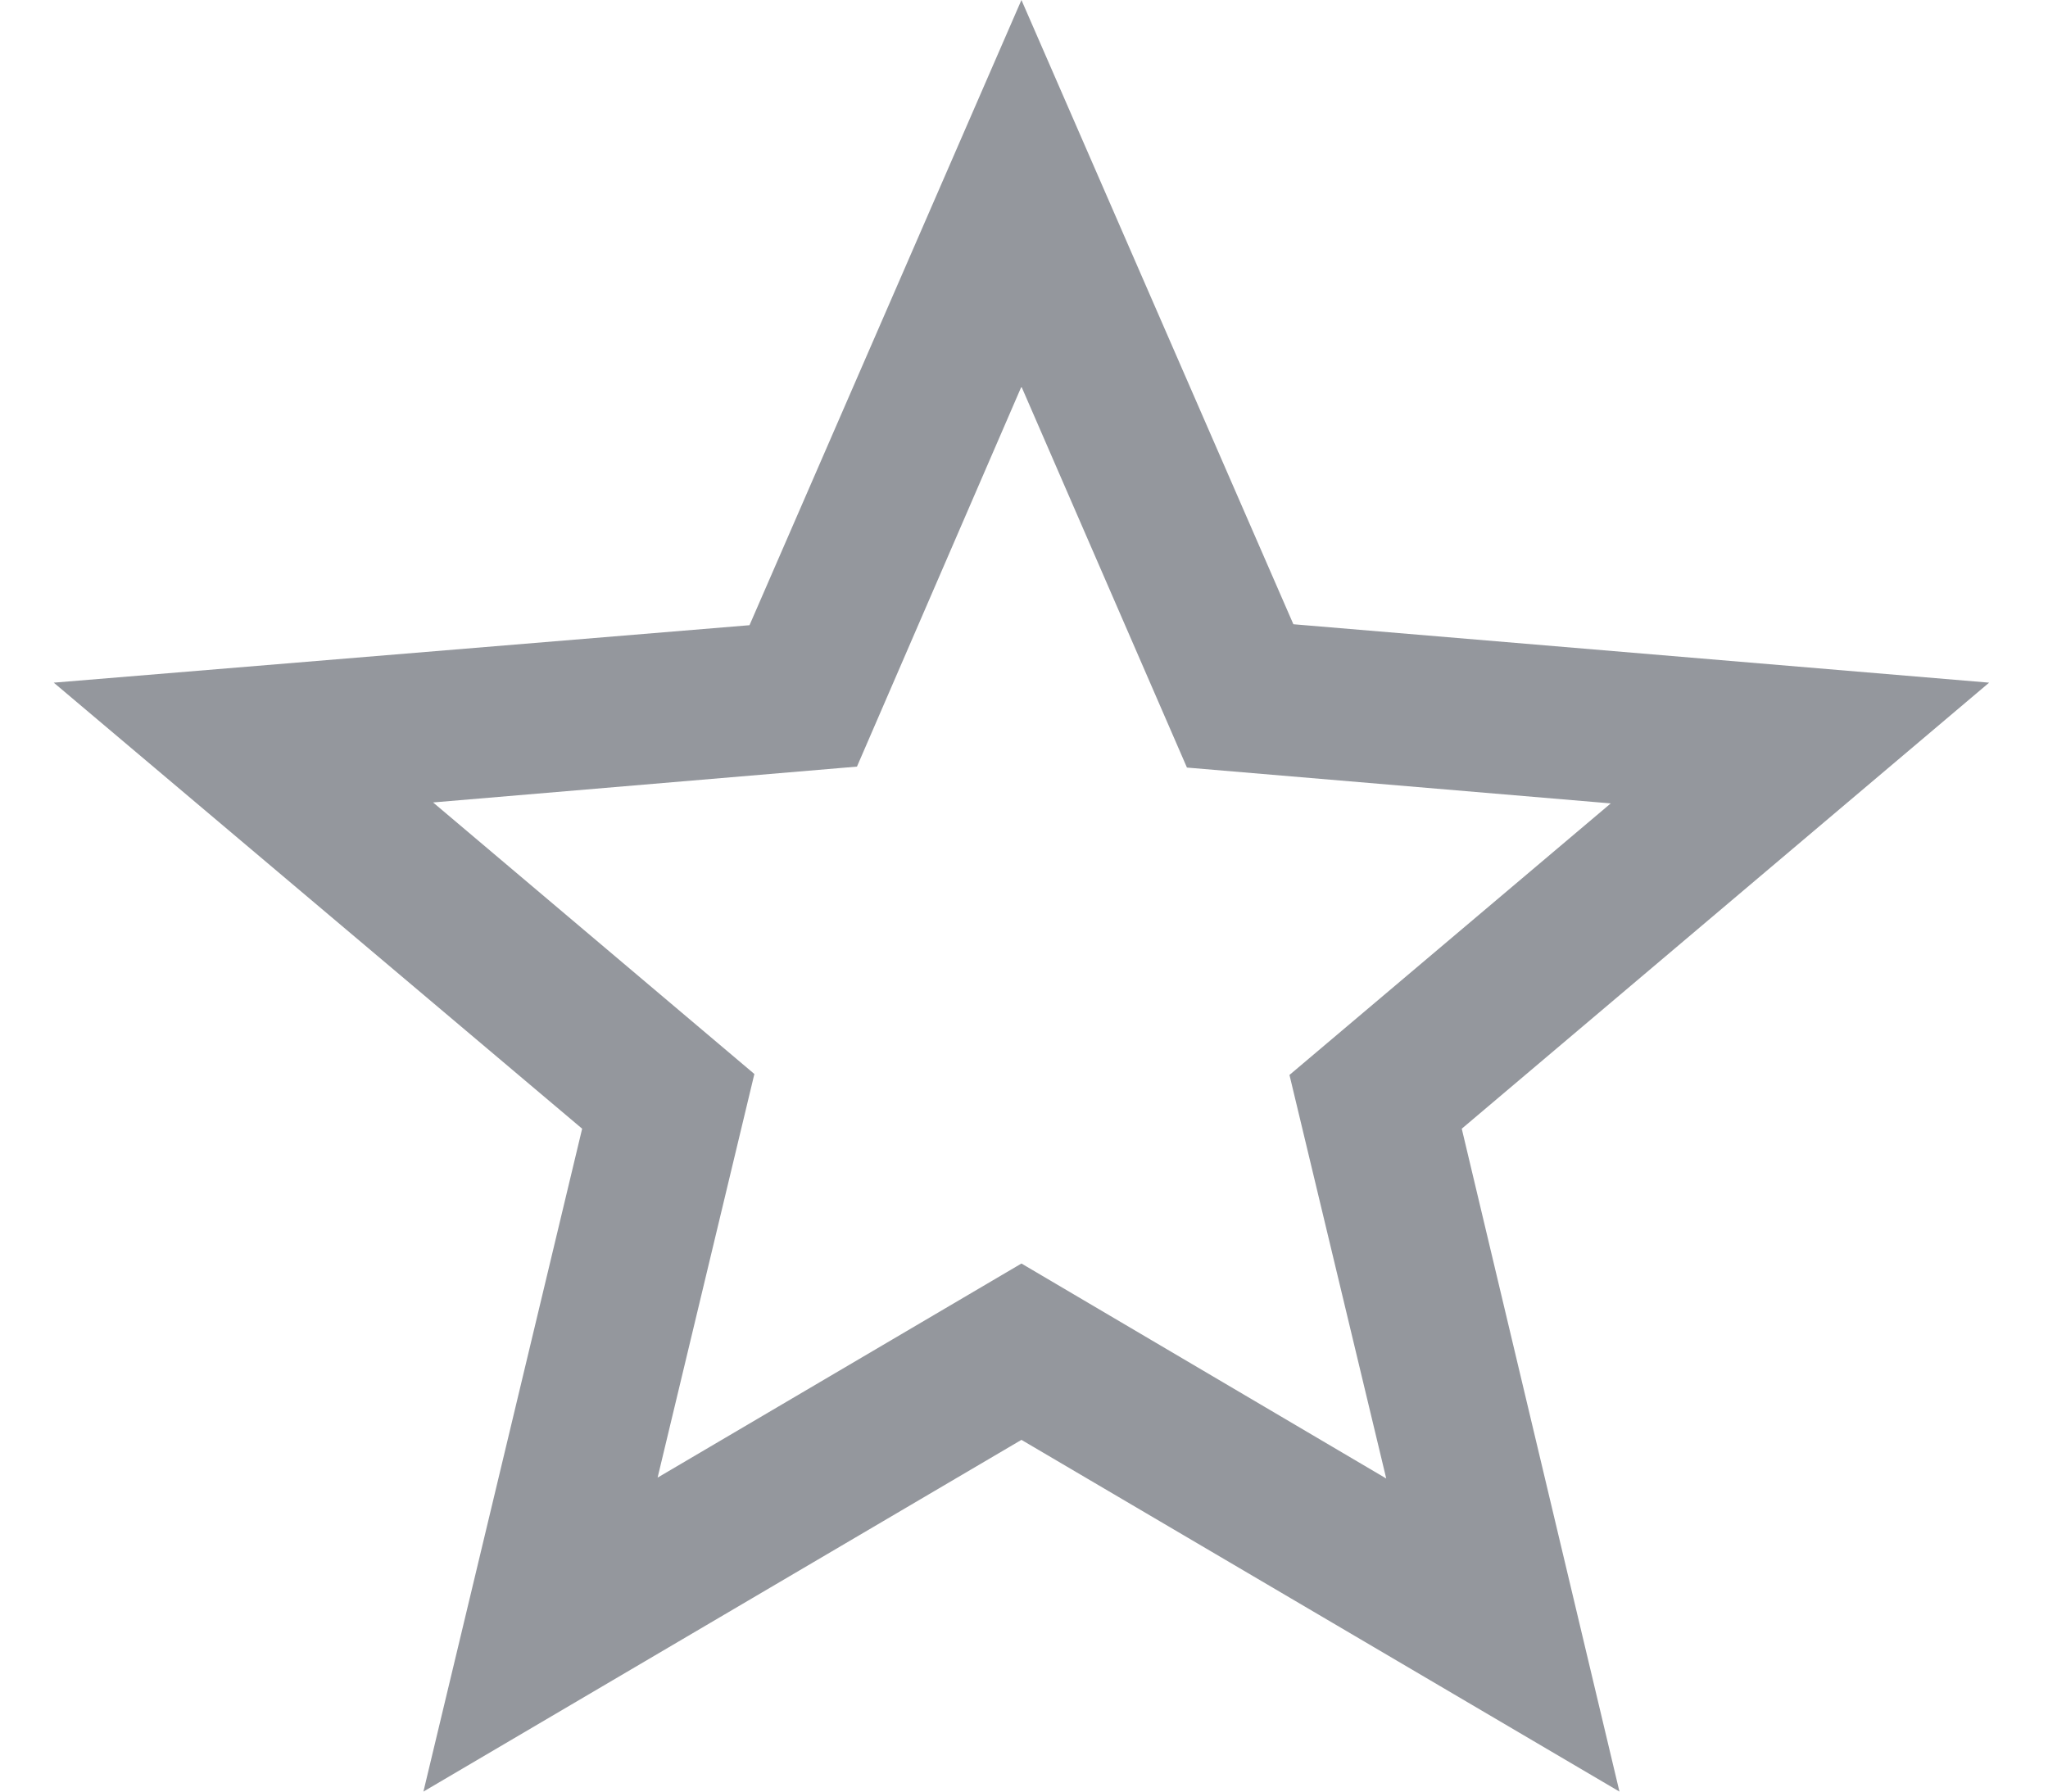 <svg width="32" height="28" viewBox="0 0 32 28" fill="none" xmlns="http://www.w3.org/2000/svg">
<path d="M31.08 10.669L20.209 9.756L15.96 0L11.711 9.771L0.84 10.669L9.096 17.64L6.616 28L15.96 22.503L25.304 28L22.84 17.64L31.08 10.669ZM15.96 19.747L10.275 23.093L11.787 16.785L6.767 12.541L13.39 11.981L15.96 6.042L18.546 11.996L25.168 12.556L20.148 16.8L21.66 23.107L15.96 19.747Z" fill="#94979D"/>
</svg>
